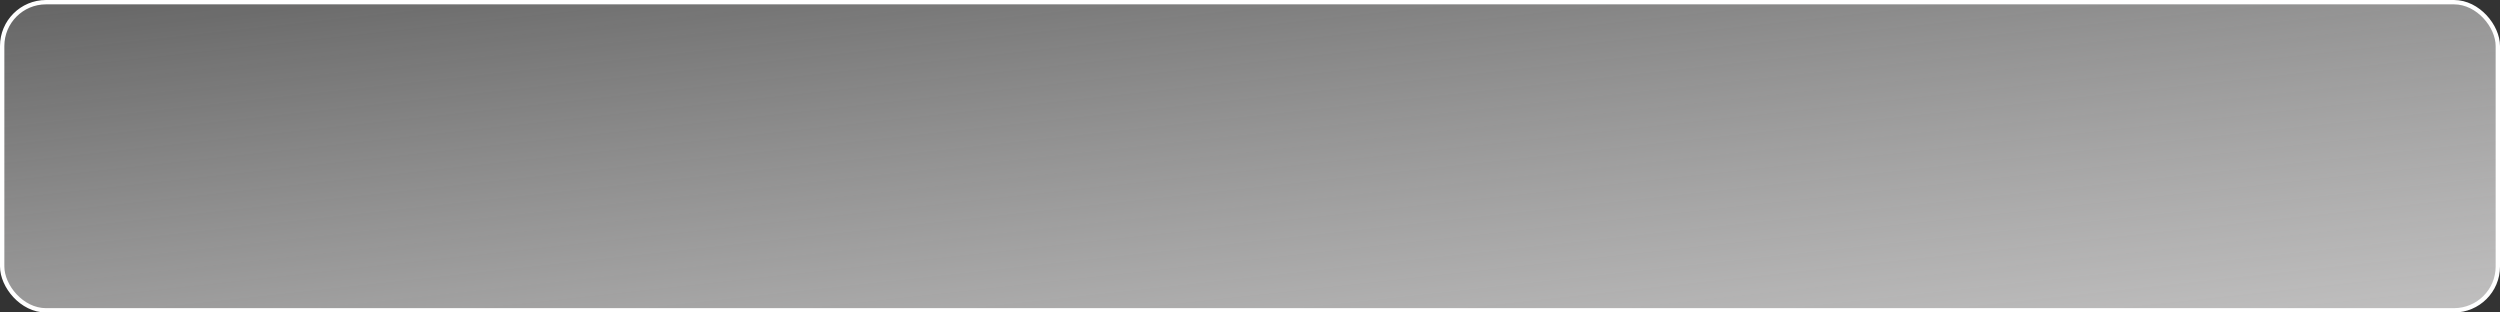 <?xml version="1.0" encoding="UTF-8" standalone="no"?>
<!-- Created with Inkscape (http://www.inkscape.org/) -->

<svg
   xmlns:dc="http://purl.org/dc/elements/1.1/"
   xmlns:cc="http://creativecommons.org/ns#"
   xmlns:rdf="http://www.w3.org/1999/02/22-rdf-syntax-ns#"
   xmlns:svg="http://www.w3.org/2000/svg"
   xmlns="http://www.w3.org/2000/svg"
   xmlns:xlink="http://www.w3.org/1999/xlink"
   xmlns:sodipodi="http://sodipodi.sourceforge.net/DTD/sodipodi-0.dtd"
   xmlns:inkscape="http://www.inkscape.org/namespaces/inkscape"
   width="864"
   height="108"
   id="svg3065"
   version="1.1"
   inkscape:version="0.48.5 r10040"
   sodipodi:docname="glass_bg_dash_864x108.svg">
  <rect width="100%" height="100%" fill="#333333" stroke="none"/>
  <defs
     id="defs3067">
    <linearGradient
       id="linearGradient3849-7-4-7-8">
      <stop
         style="stop-color:#cac9c9;stop-opacity:1;"
         offset="0"
         id="stop3851-4-8-4-8" />
      <stop
         style="stop-color:#ffffff;stop-opacity:0;"
         offset="1"
         id="stop3853-0-8-0-2" />
    </linearGradient>
    <linearGradient
       inkscape:collect="always"
       xlink:href="#linearGradient3849-7-4-7-8"
       id="linearGradient3019"
       gradientUnits="userSpaceOnUse"
       gradientTransform="matrix(1.572,0,0,0.23,-125.029,899.097)"
       x1="614.853"
       y1="809.794"
       x2="-44.143"
       y2="-71.543" />
    <linearGradient
       id="linearGradient3760-1-1">
      <stop
         style="stop-color:#ffffff;stop-opacity:0.259;"
         offset="0"
         id="stop3762-7-1" />
      <stop
         style="stop-color:#000000;stop-opacity:0;"
         offset="1"
         id="stop3764-4-5" />
    </linearGradient>
    <linearGradient
       y2="1175.272"
       x2="273.439"
       y1="1078.362"
       x1="258.322"
       gradientTransform="matrix(1.943,0,0,0.889,32.044,113.932)"
       gradientUnits="userSpaceOnUse"
       id="linearGradient3037"
       xlink:href="#linearGradient3760-1-1"
       inkscape:collect="always" />
  </defs>
  <sodipodi:namedview
     id="base"
     pagecolor="#ffffff"
     bordercolor="#666666"
     borderopacity="1.0"
     inkscape:pageopacity="0.0"
     inkscape:pageshadow="2"
     inkscape:zoom="0.35"
     inkscape:cx="477.23914"
     inkscape:cy="-288.75291"
     inkscape:document-units="px"
     inkscape:current-layer="layer1"
     showgrid="false"
     inkscape:showpageshadow="false"
     inkscape:window-width="1920"
     inkscape:window-height="1005"
     inkscape:window-x="-9"
     inkscape:window-y="-9"
     inkscape:window-maximized="1" />
  <g
     inkscape:label="Ebene 1"
     inkscape:groupmode="layer"
     id="layer1"
     transform="translate(0,-944.362)">
    <rect
       style="fill:url(#linearGradient3019);fill-opacity:1;stroke:#ffffff;stroke-width:1.504;stroke-miterlimit:4;stroke-opacity:1;stroke-dasharray:none"
       id="rect3847-9-4"
       width="862.496"
       height="106.496"
       x="0.752"
       y="945.114"
       rx="15.152"
       ry="15.152" />
  </g>
</svg>
